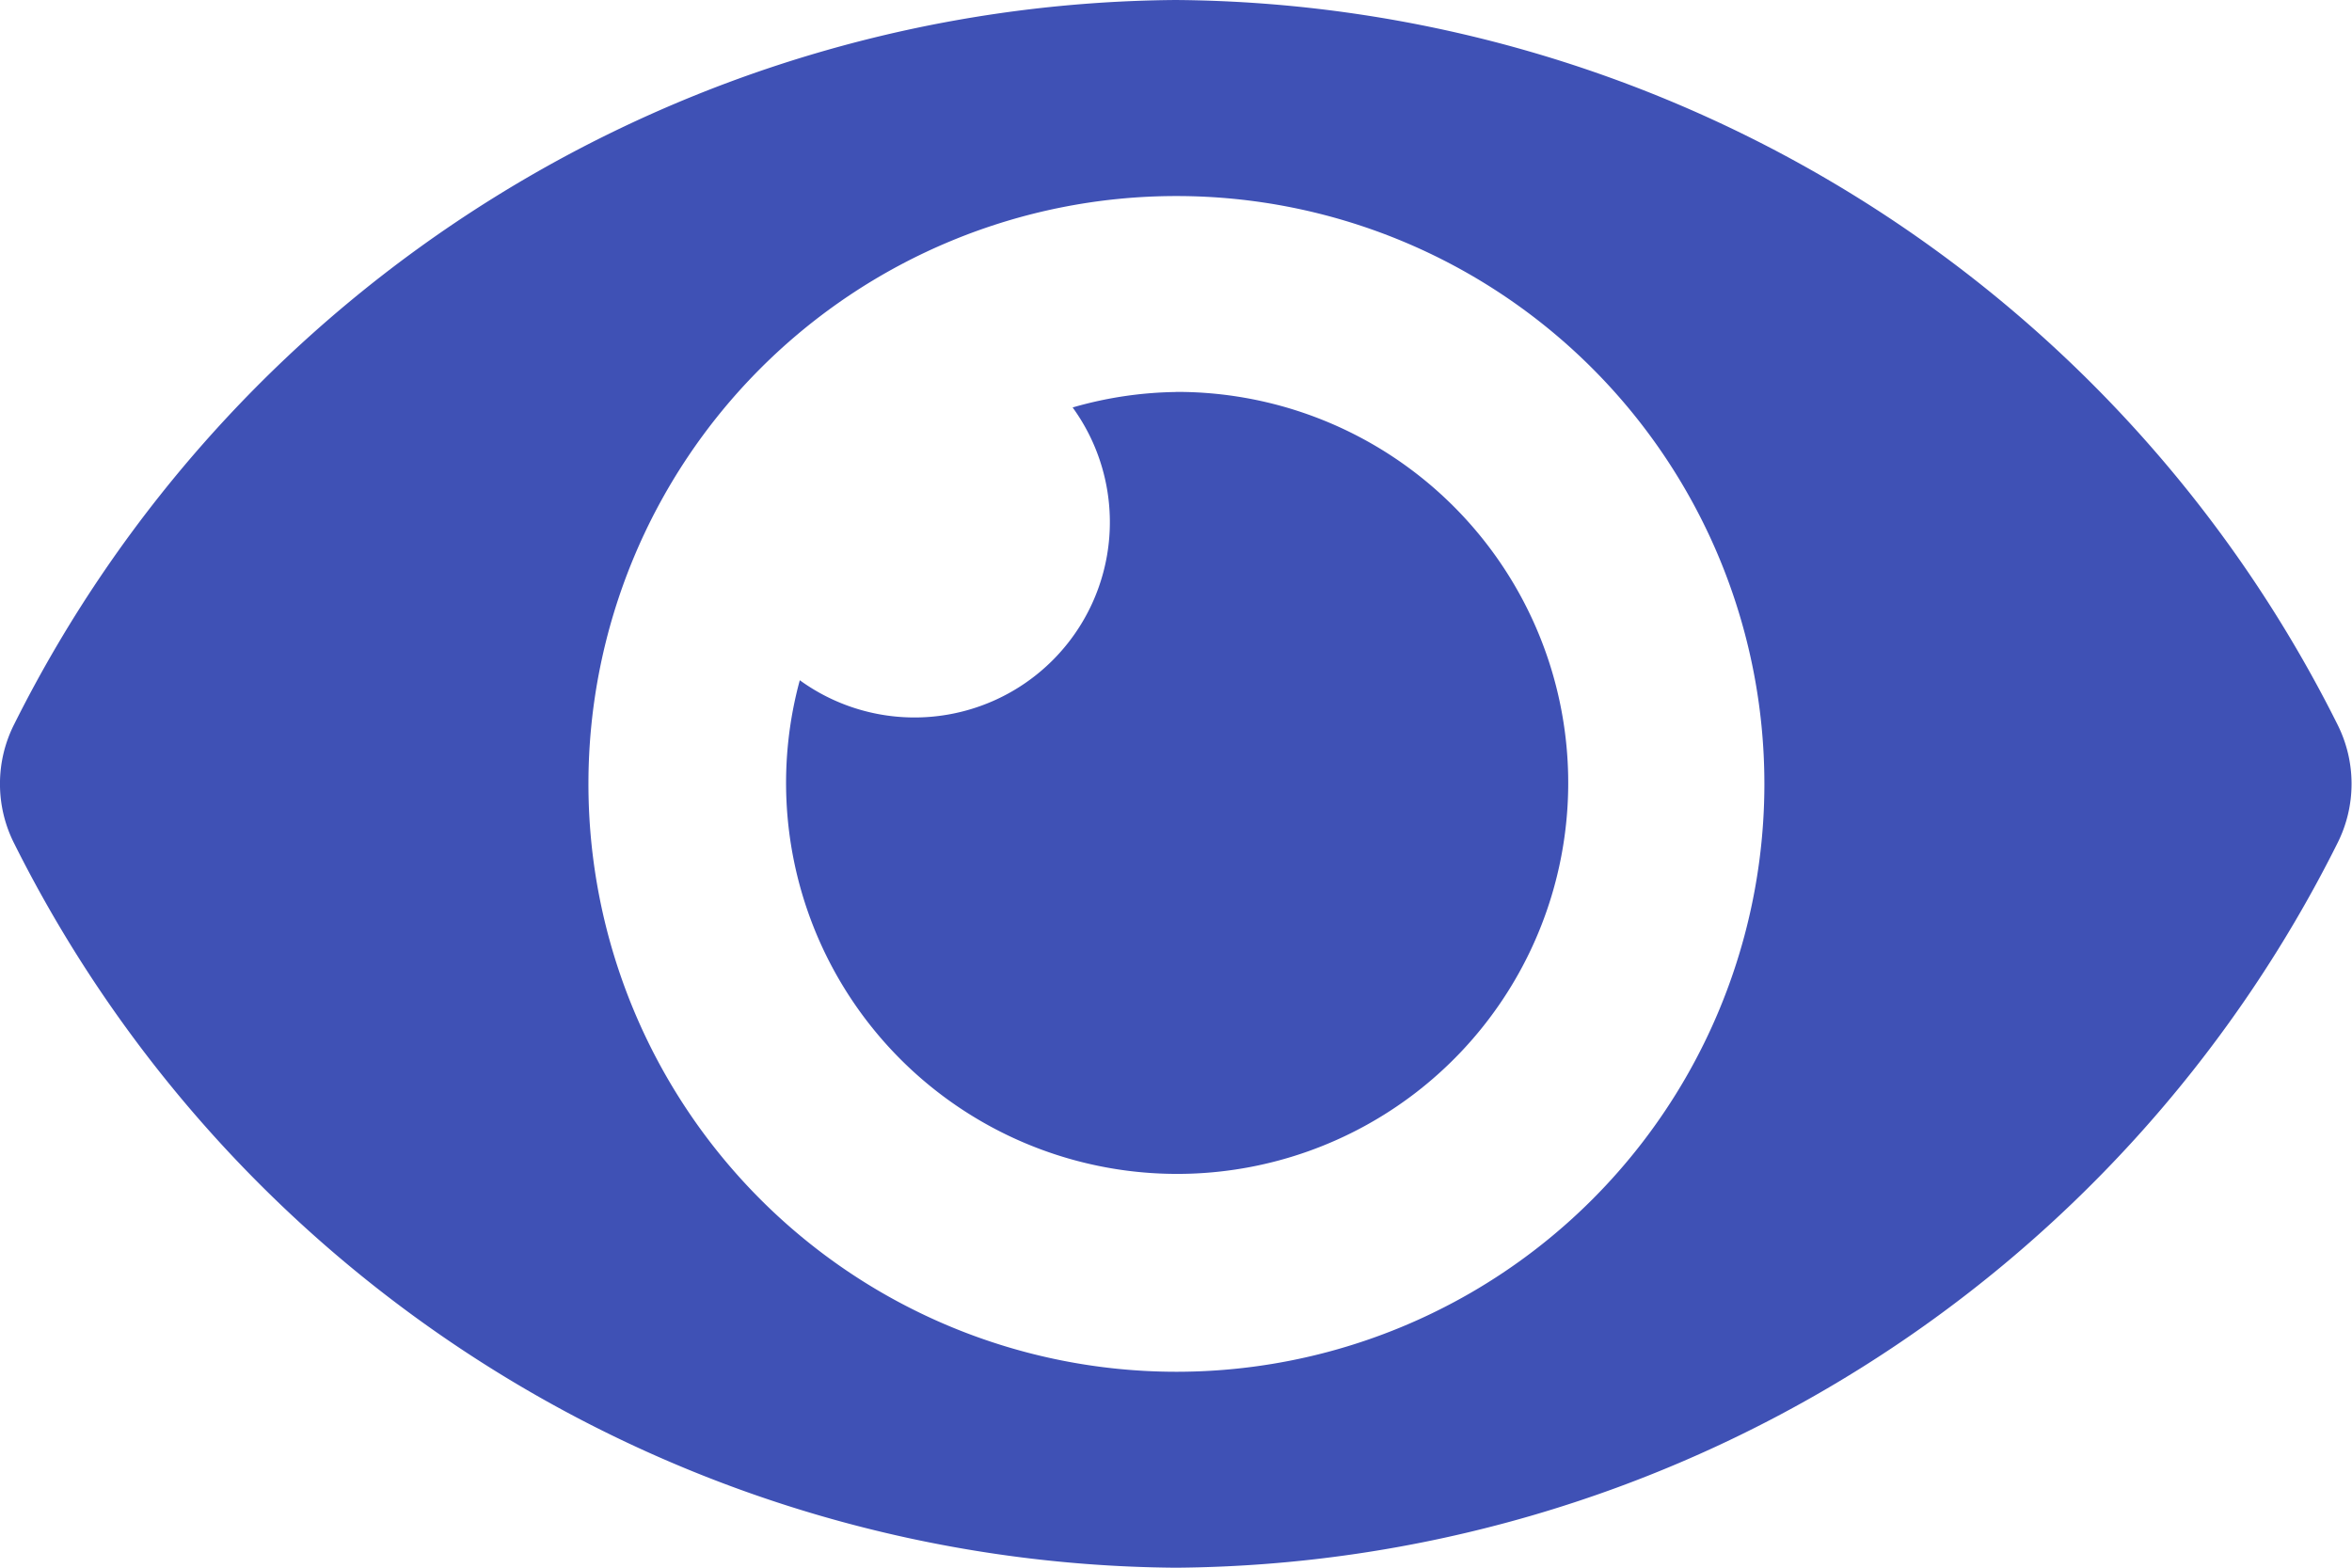 <svg xmlns="http://www.w3.org/2000/svg" width="25.861" height="17.241" viewBox="0 0 25.861 17.241">
  <path id="Icon_awesome-eye" data-name="Icon awesome-eye" d="M25.7,12.465A14.4,14.4,0,0,0,12.93,4.5,14.4,14.4,0,0,0,.156,12.465a1.452,1.452,0,0,0,0,1.311A14.4,14.4,0,0,0,12.93,21.741,14.4,14.4,0,0,0,25.7,13.775,1.452,1.452,0,0,0,25.7,12.465ZM12.93,19.586A6.465,6.465,0,1,1,19.4,13.12,6.465,6.465,0,0,1,12.93,19.586Zm0-10.775a4.279,4.279,0,0,0-1.136.17,2.148,2.148,0,0,1-3,3A4.3,4.3,0,1,0,12.93,8.81Z" transform="translate(0 -4.5)" fill="#3f51b5"/>
</svg>
